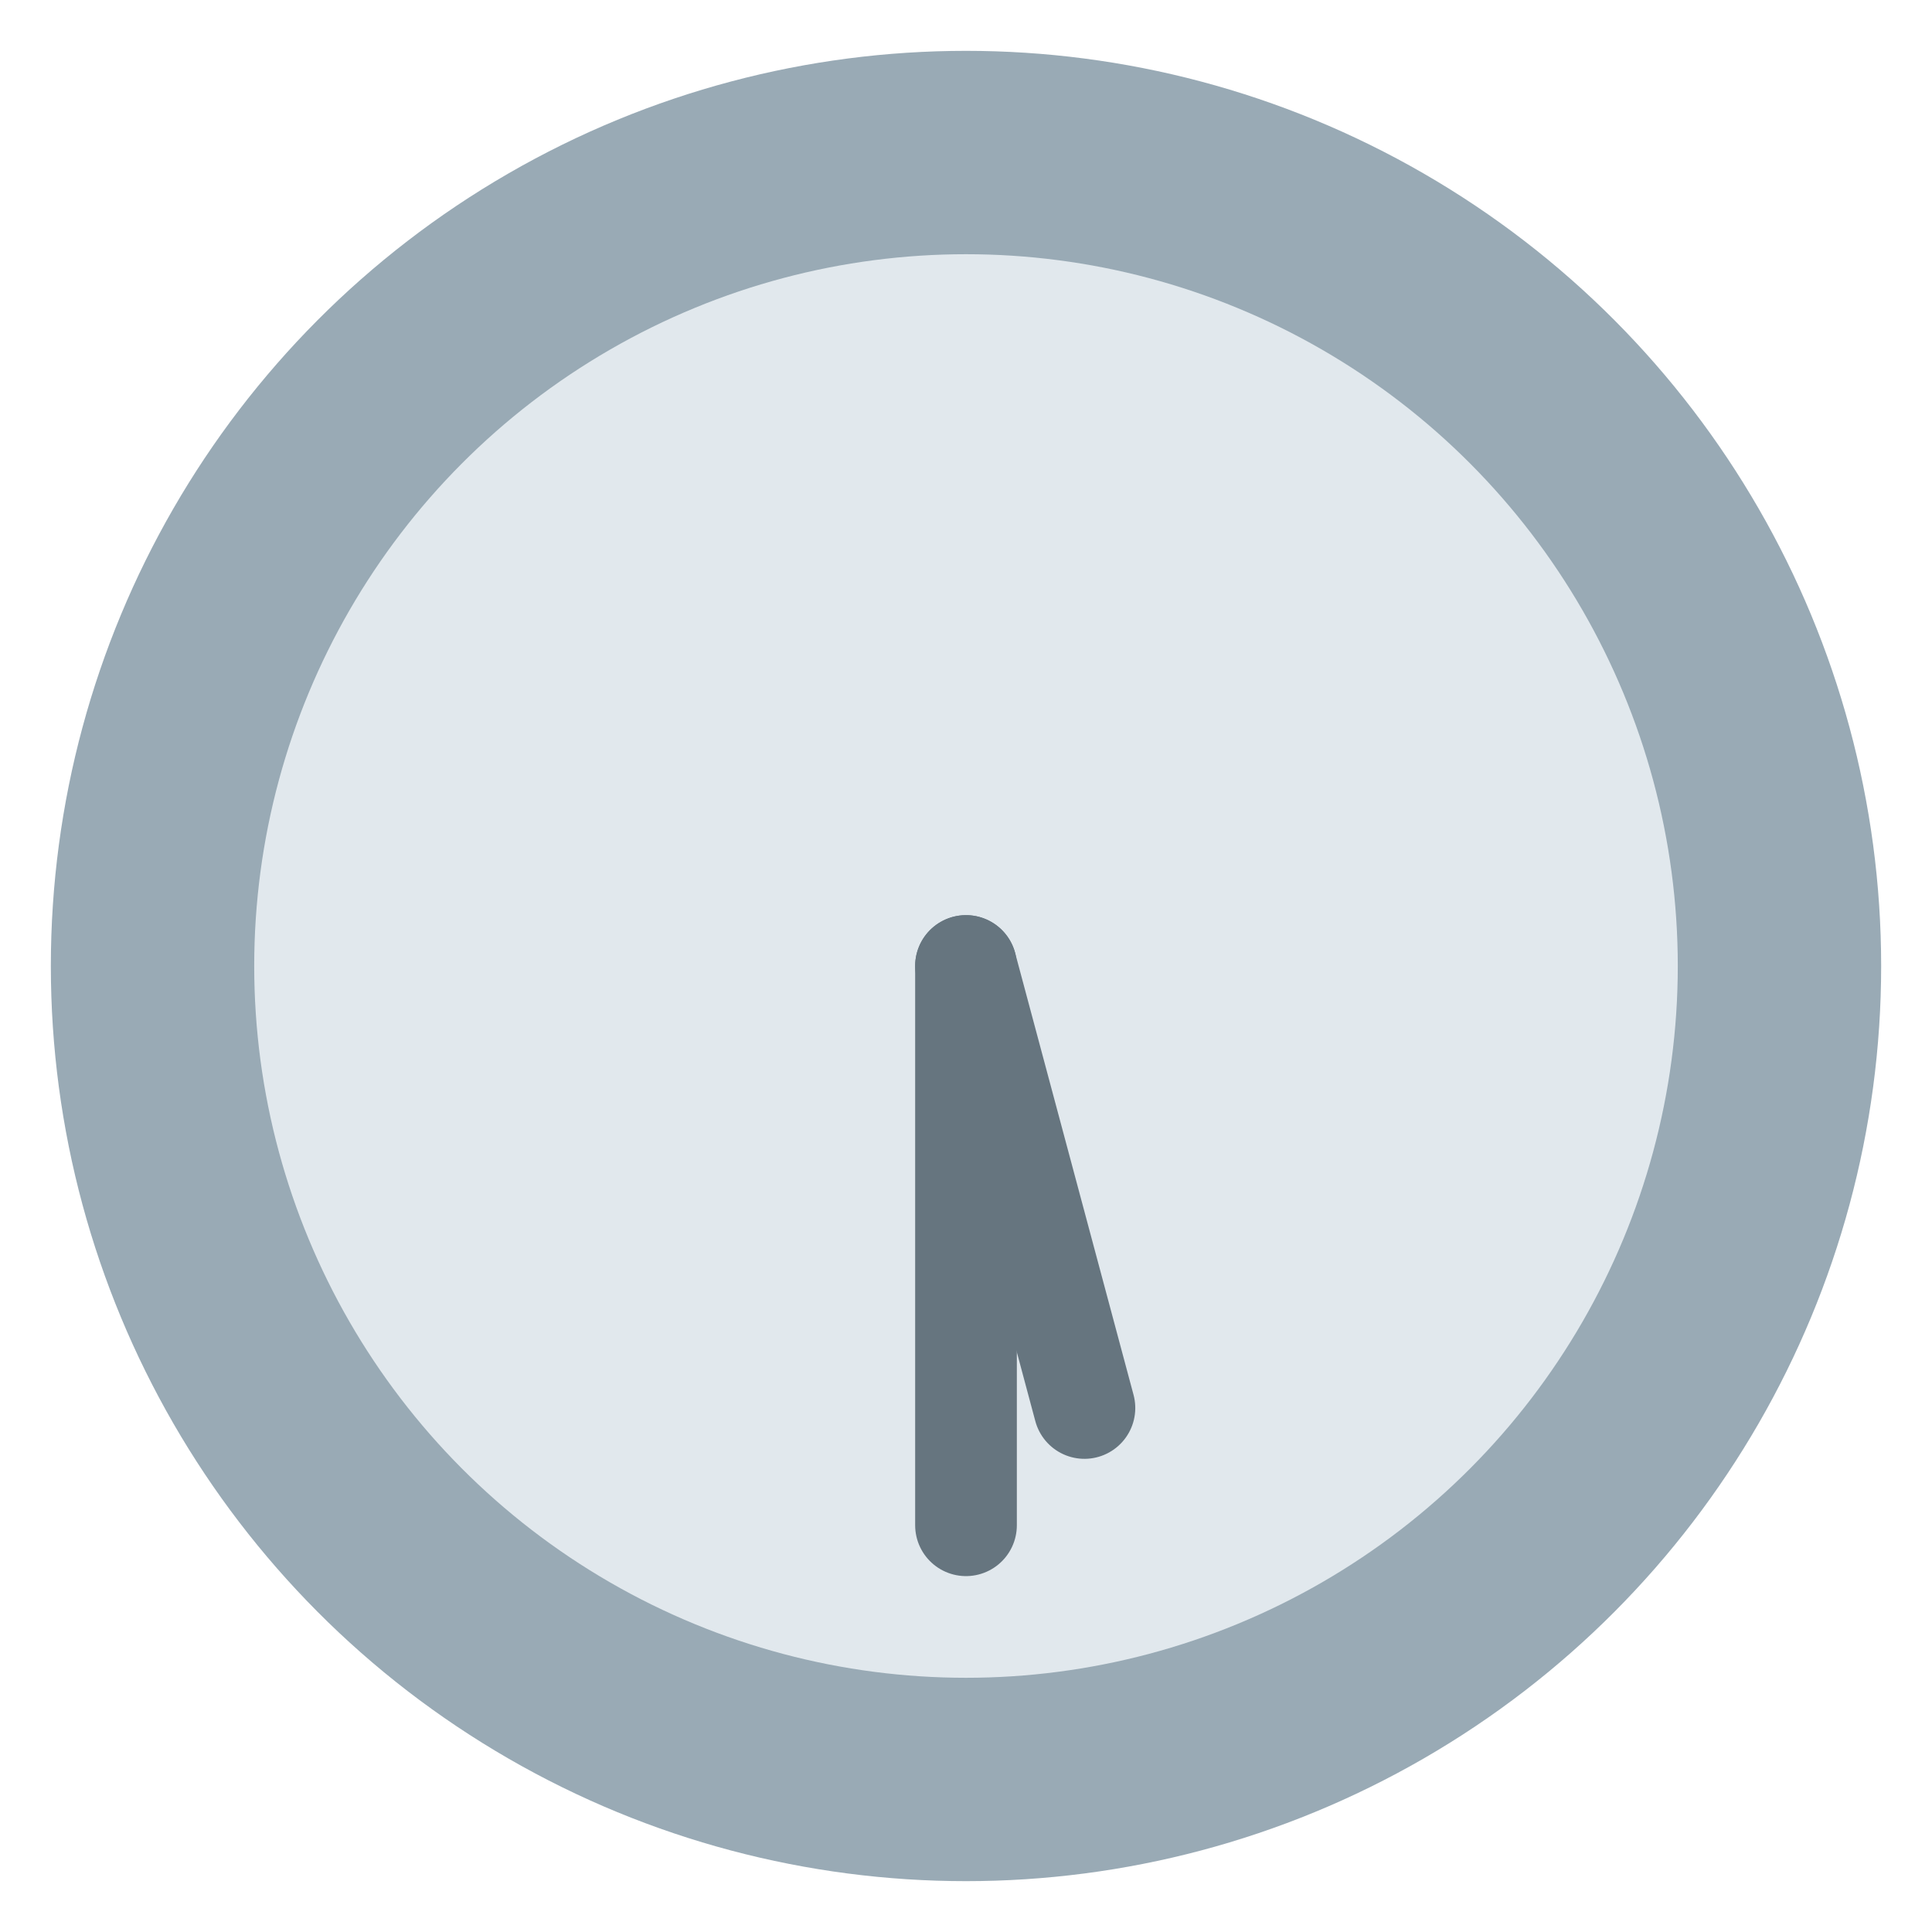<?xml version="1.0" encoding="UTF-8" standalone="no"?><svg xmlns="http://www.w3.org/2000/svg" viewBox="0 0 47.5 47.5" version="1.1"><g transform="matrix(1.25,0,0,-1.25,23.75,23.75)" style="stroke-width:2;stroke-linecap:round"><circle fill="#99aab5" r="18"/><circle fill="#e1e8ed" r="14"/><g stroke="#66757f"><line y2="9" transform="rotate(-165)"/><line y2="11" transform="rotate(-180)"/></g></g></svg>